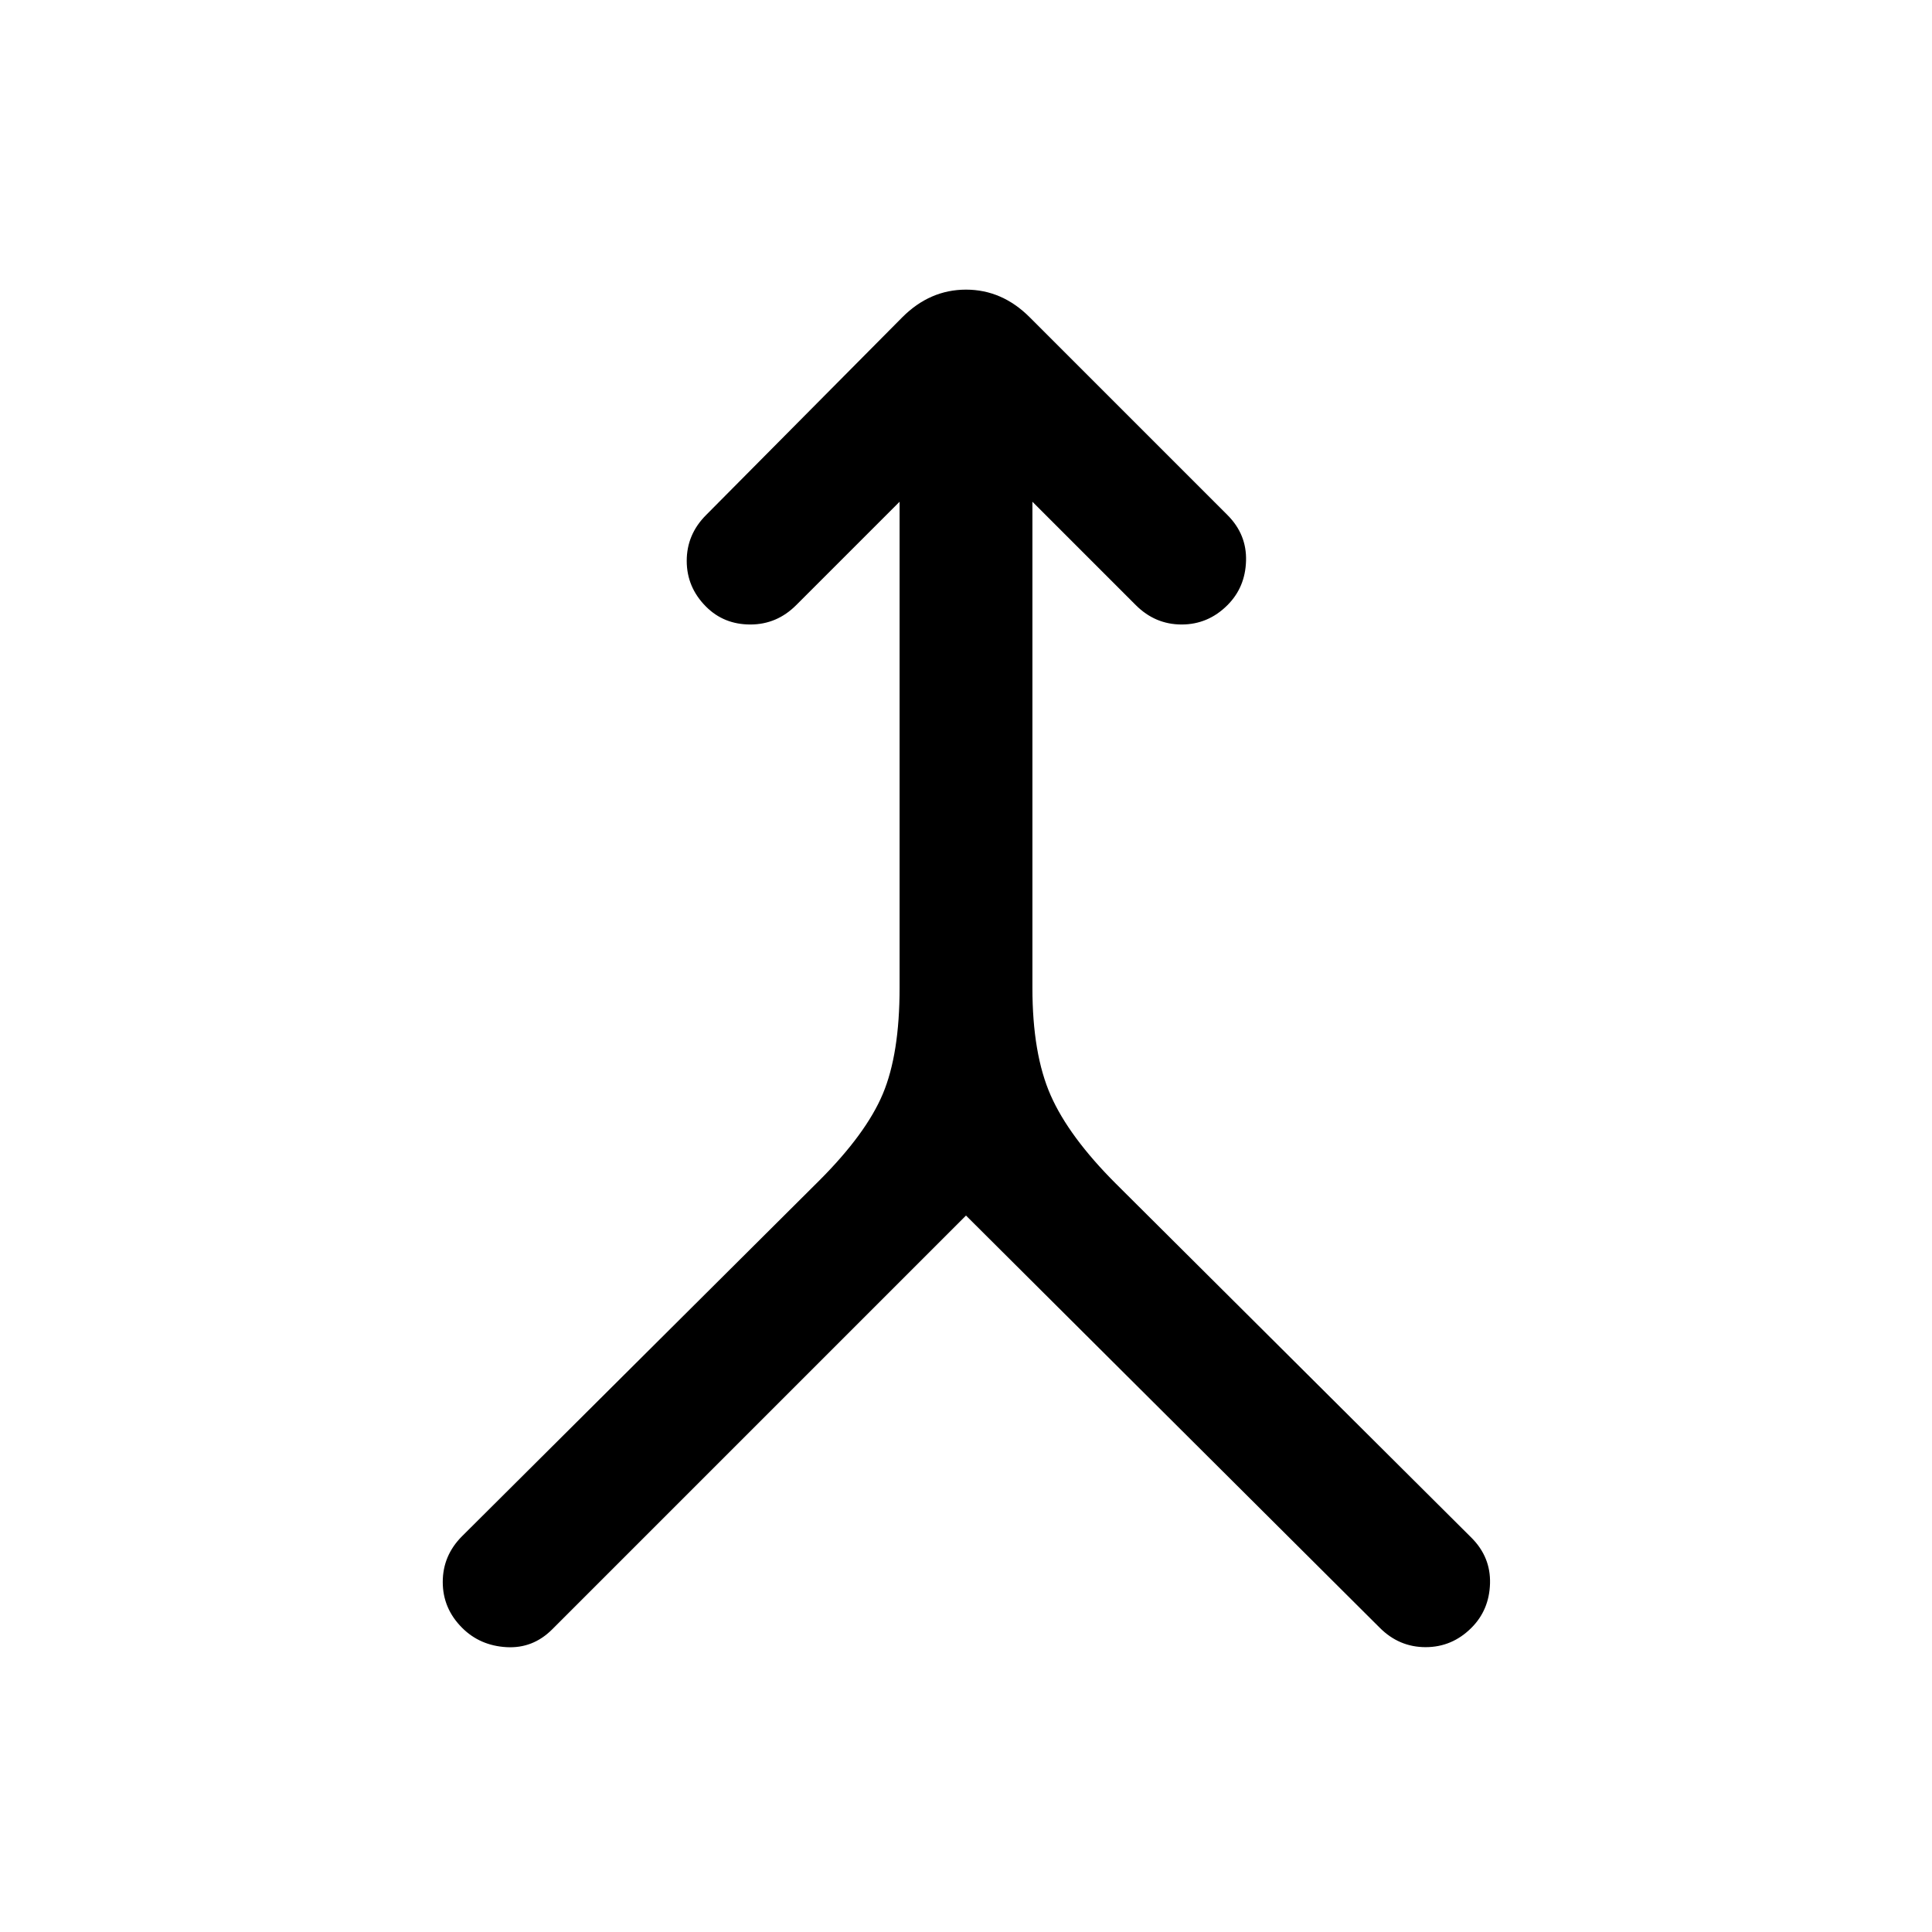 <svg xmlns="http://www.w3.org/2000/svg" height="24" viewBox="0 -960 960 960" width="24"><path d="M480-356 274.38-150.38q-9.61 9.61-22.76 8.84-13.16-.77-22-9.61-9.62-9.62-9.62-22.77 0-13.16 9.62-22.77l177.46-176.69q23.3-23.31 31.61-43.12 8.31-19.81 8.31-52.65v-241.54l-51.38 51.38q-9.62 9.62-22.77 9.62-13.16 0-22-8.85-9.62-9.61-9.62-22.77 0-13.15 9.62-22.77l97.53-98.3q13.7-13.7 31.62-13.7t31.62 13.7l98.3 98.3q9.62 9.62 9.23 22.77-.38 13.16-9.23 22-9.61 9.62-22.77 9.62-13.15 0-22.77-9.62L513-710.69v241.54q0 32.84 9.08 53.42 9.07 20.58 32.38 43.88l176.69 175.93q9.62 9.61 9.23 22.77-.38 13.15-9.23 22-9.61 9.61-22.77 9.61-13.15 0-22.76-9.61L480-356Z"/></svg>